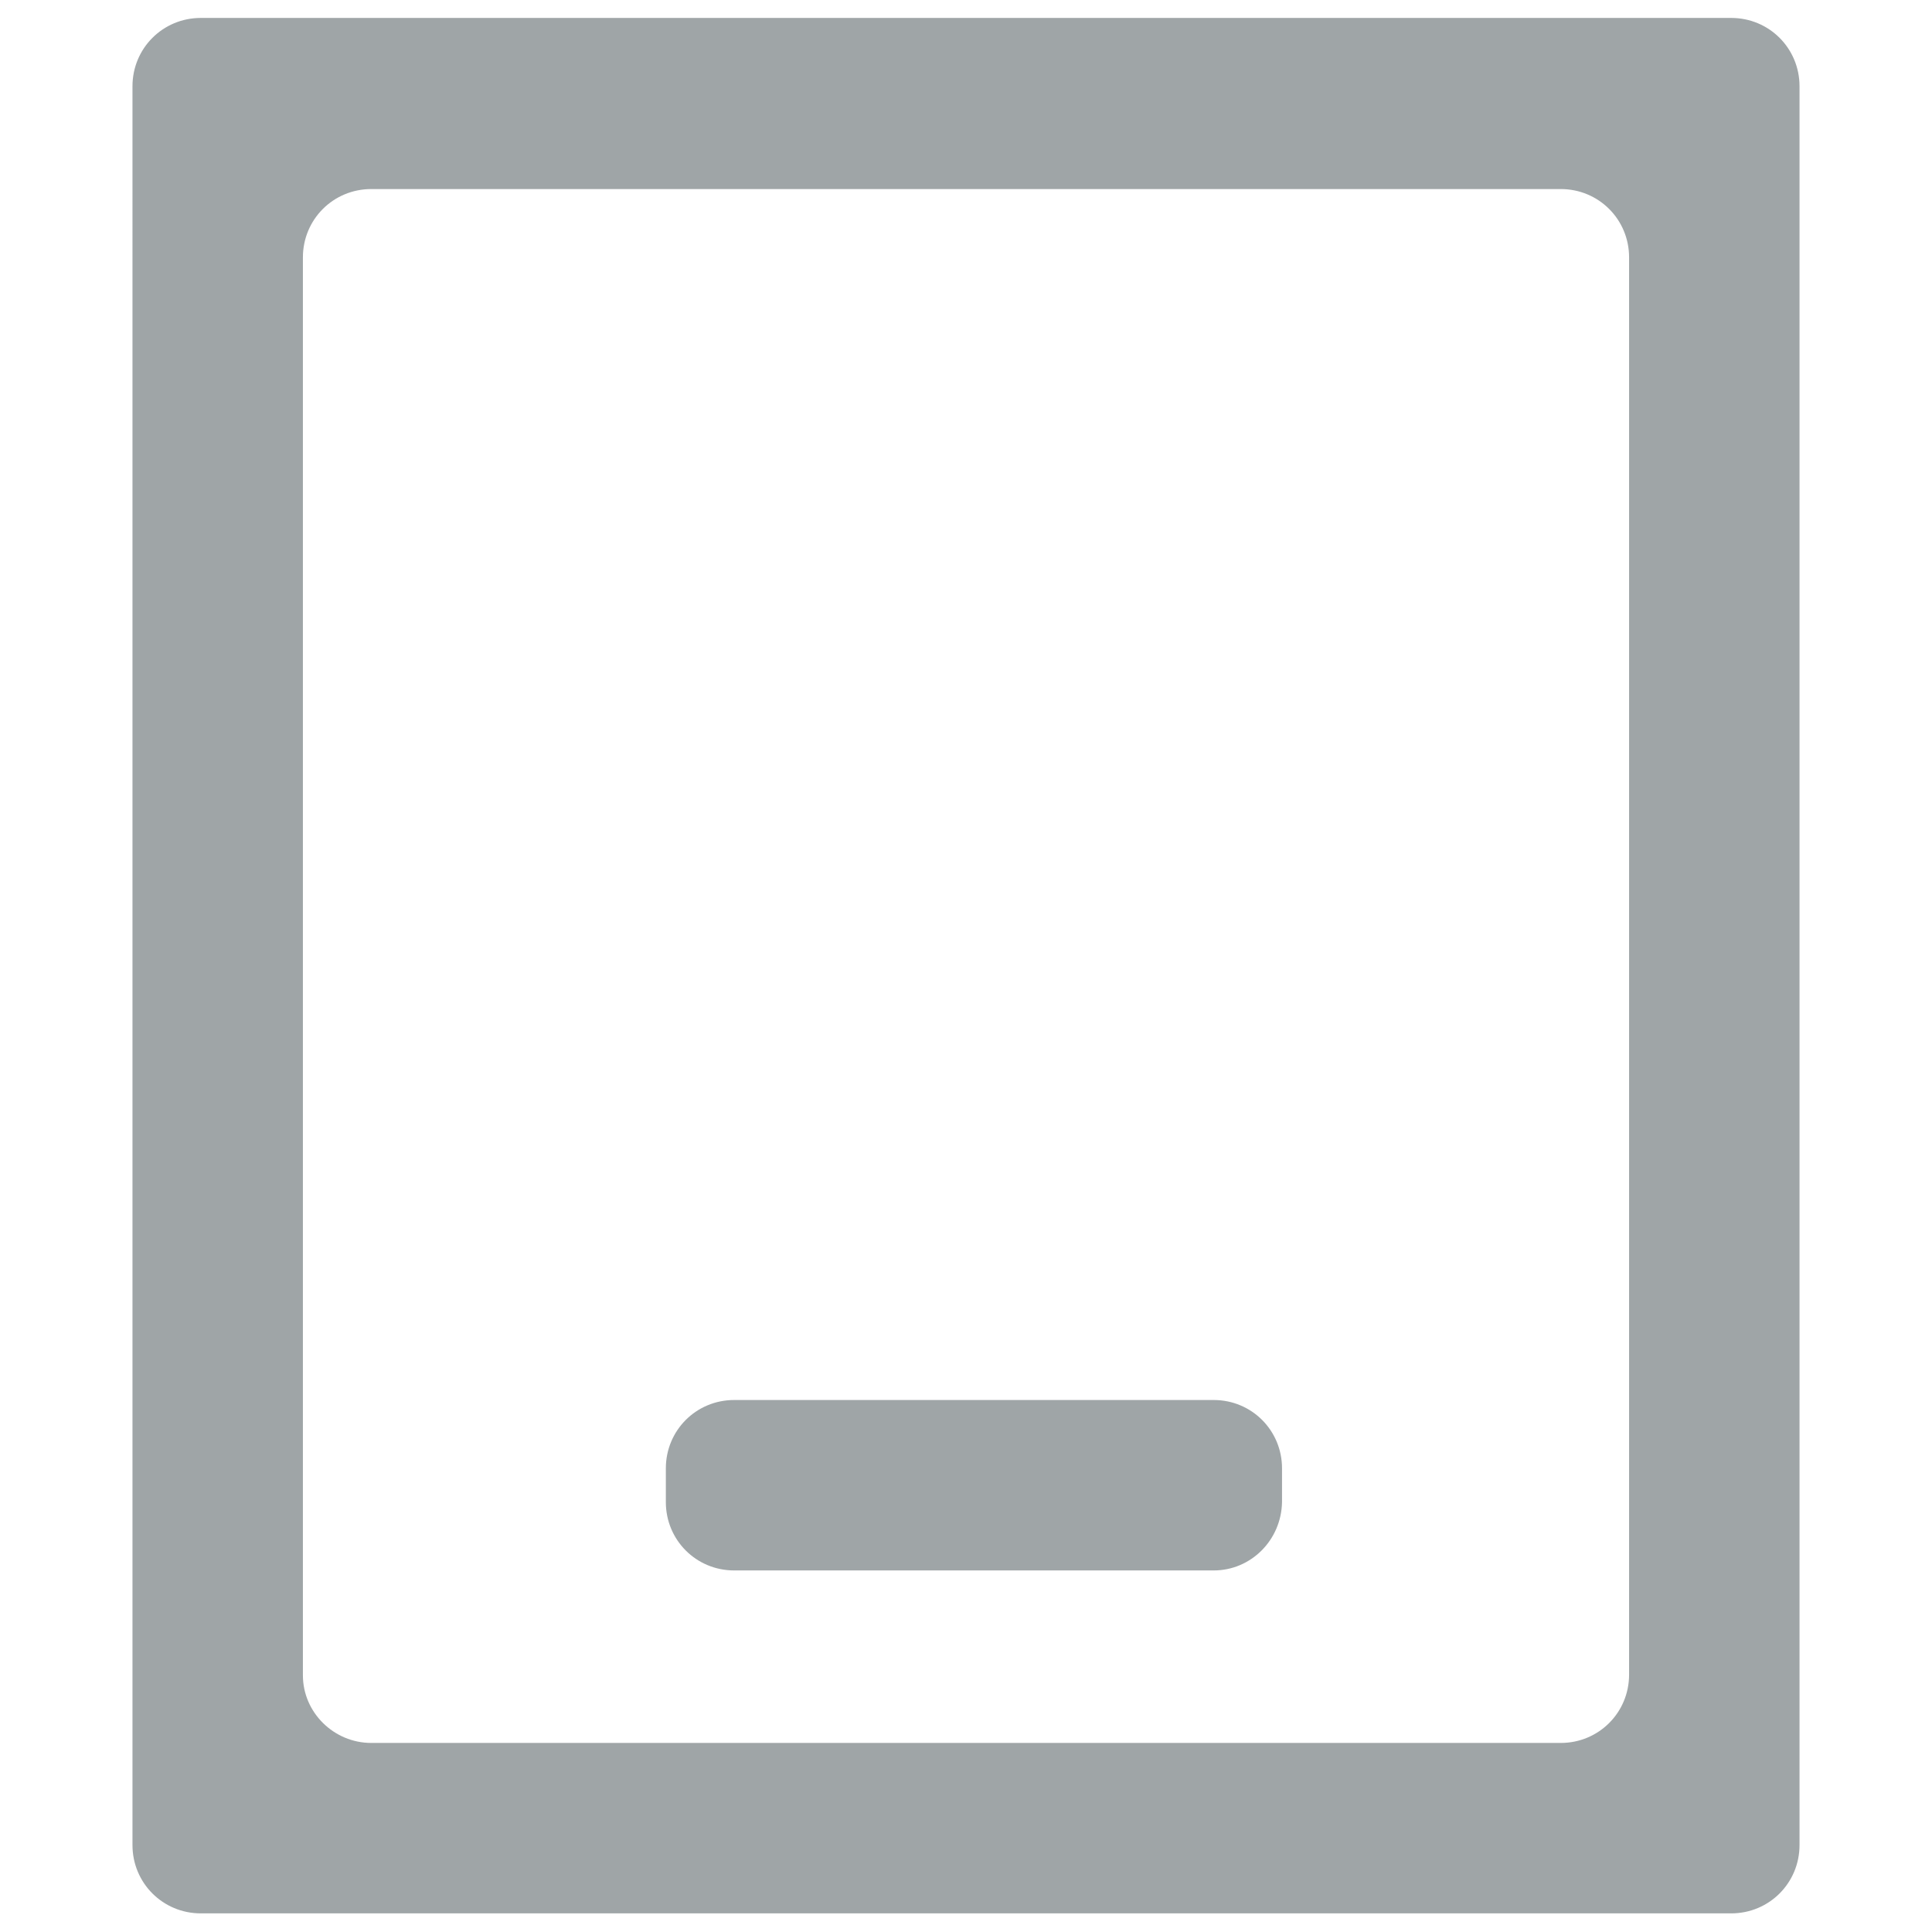 <?xml version="1.0" encoding="utf-8"?>
<!-- Generator: Adobe Illustrator 25.4.1, SVG Export Plug-In . SVG Version: 6.00 Build 0)  -->
<svg version="1.1" id="图层_1" xmlns="http://www.w3.org/2000/svg" xmlns:xlink="http://www.w3.org/1999/xlink" x="0px" y="0px"
	 viewBox="0 0 28 28" style="enable-background:new 0 0 28 28;" xml:space="preserve">
<style type="text/css">
	.st0{fill:#9FA5A7;}
</style>
<g id="设备_x5F_未选中_00000168805124127433263780000011644737495191538086_">
	<g id="设备_x5F_未选中">
		<g>
			<path class="st0" d="M25.09,27.73H2.91c-0.55,0-0.99-0.44-0.99-0.99V1.25c0-0.55,0.44-0.99,0.99-0.99h22.18
				c0.55,0,0.99,0.44,0.99,0.99v25.49C26.08,27.29,25.64,27.73,25.09,27.73z M5.38,25.26h17.24c0.55,0,0.99-0.44,0.99-0.99V3.73
				c0-0.55-0.44-0.99-0.99-0.99H5.38c-0.55,0-0.99,0.44-0.99,0.99v20.55C4.39,24.82,4.84,25.26,5.38,25.26z"/>
		</g>
		<g>
			<path class="st0" d="M17.59,22.76h-6.95c-0.55,0-0.99-0.44-0.99-0.99v-0.49c0-0.55,0.44-0.99,0.99-0.99h6.95
				c0.55,0,0.99,0.44,0.99,0.99v0.49C18.57,22.32,18.13,22.76,17.59,22.76z"/>
		</g>
	</g>
</g>
</svg>
